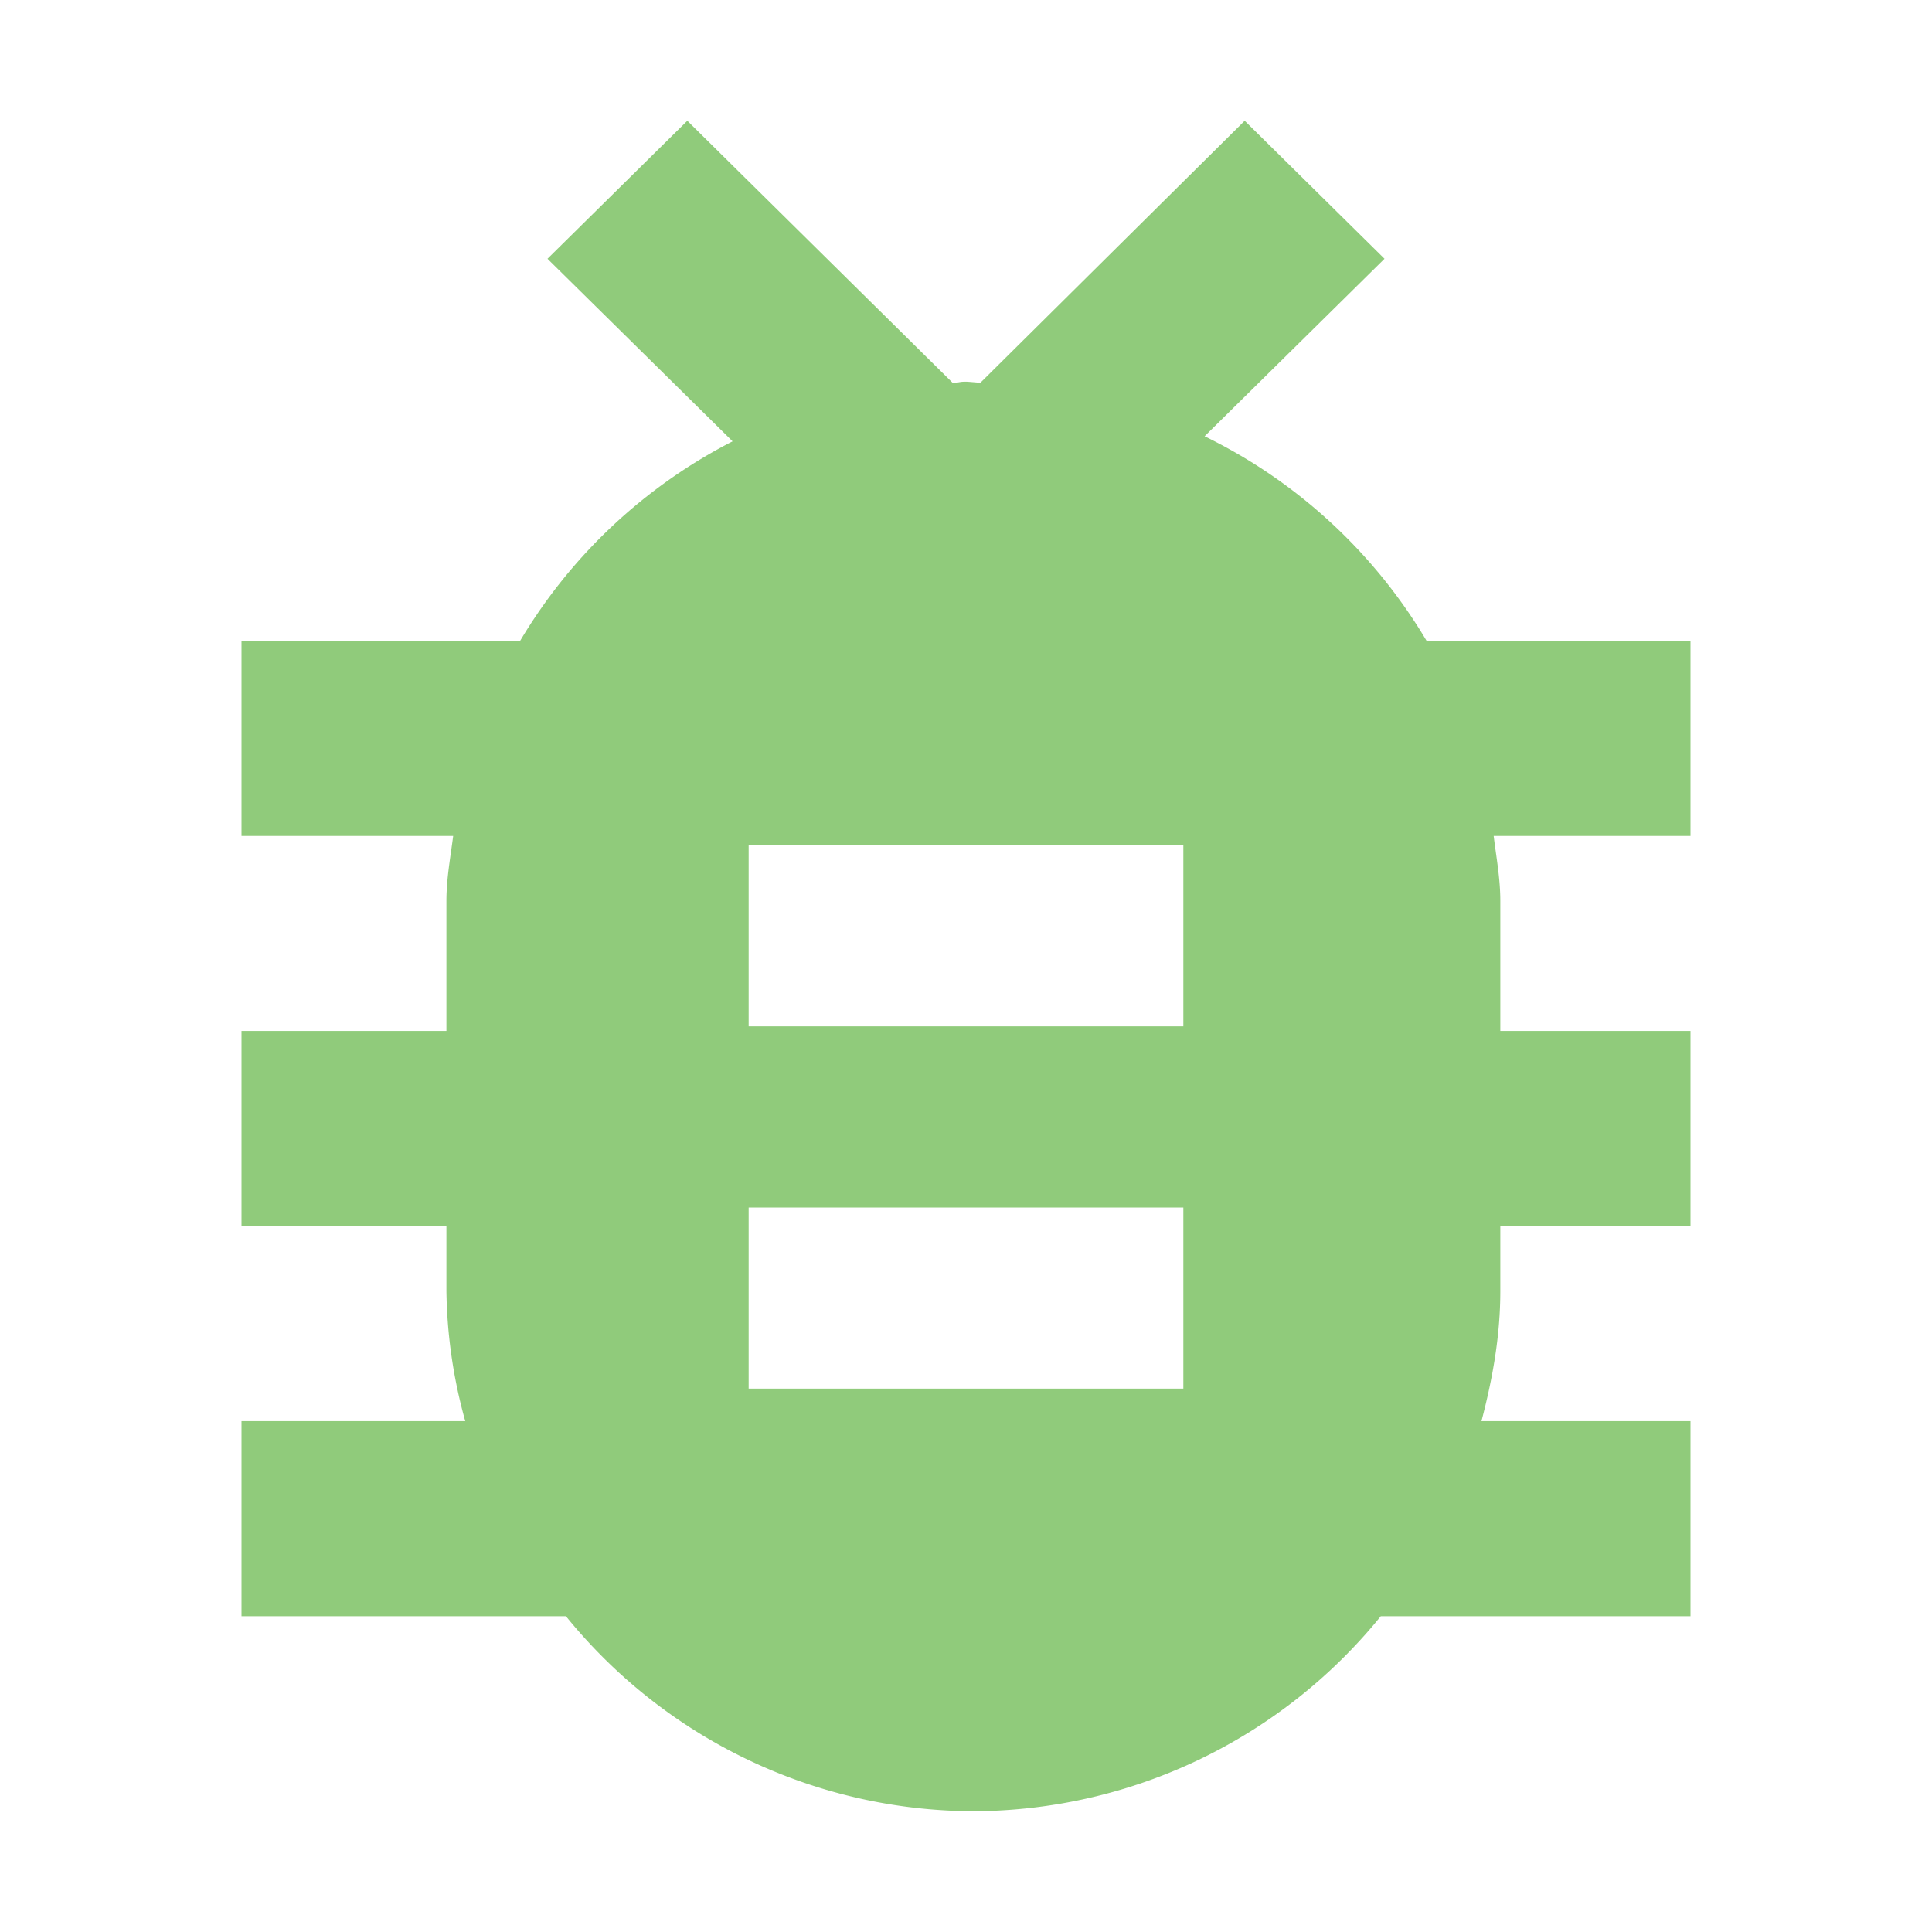 <svg xmlns="http://www.w3.org/2000/svg" width="16" height="16" viewBox="0 0 16 16"><rect id="frame" width="16" height="16" fill="none"/><path fill="#62B543" fill-opacity=".7" fill-rule="evenodd" d="M12.425 10.154v.538c0 .374-.065.73-.156 1.077H14v1.616h-2.565A4.361 4.361 0 0 1 8.061 15a4.361 4.361 0 0 1-3.374-1.615H2v-1.616h1.853a4.192 4.192 0 0 1-.156-1.077v-.538H2V8.538h1.697V7.462c0-.185.033-.36.056-.539H2V5.308h2.307a4.361 4.361 0 0 1 1.76-1.653L4.534 2.143 5.692 1 7.89 3.171c.058-.002.051-.01.109-.01.02 0 .1.008.12.009L10.308 1l1.158 1.143-1.49 1.47a4.36 4.36 0 0 1 1.839 1.695H14v1.615h-1.63c.022.179.055.354.055.539v1.076H14v1.616h-1.575zM6.2 7v1.5h3.6V7H6.2zm0 3v1.5h3.6V10H6.2z"/></svg>